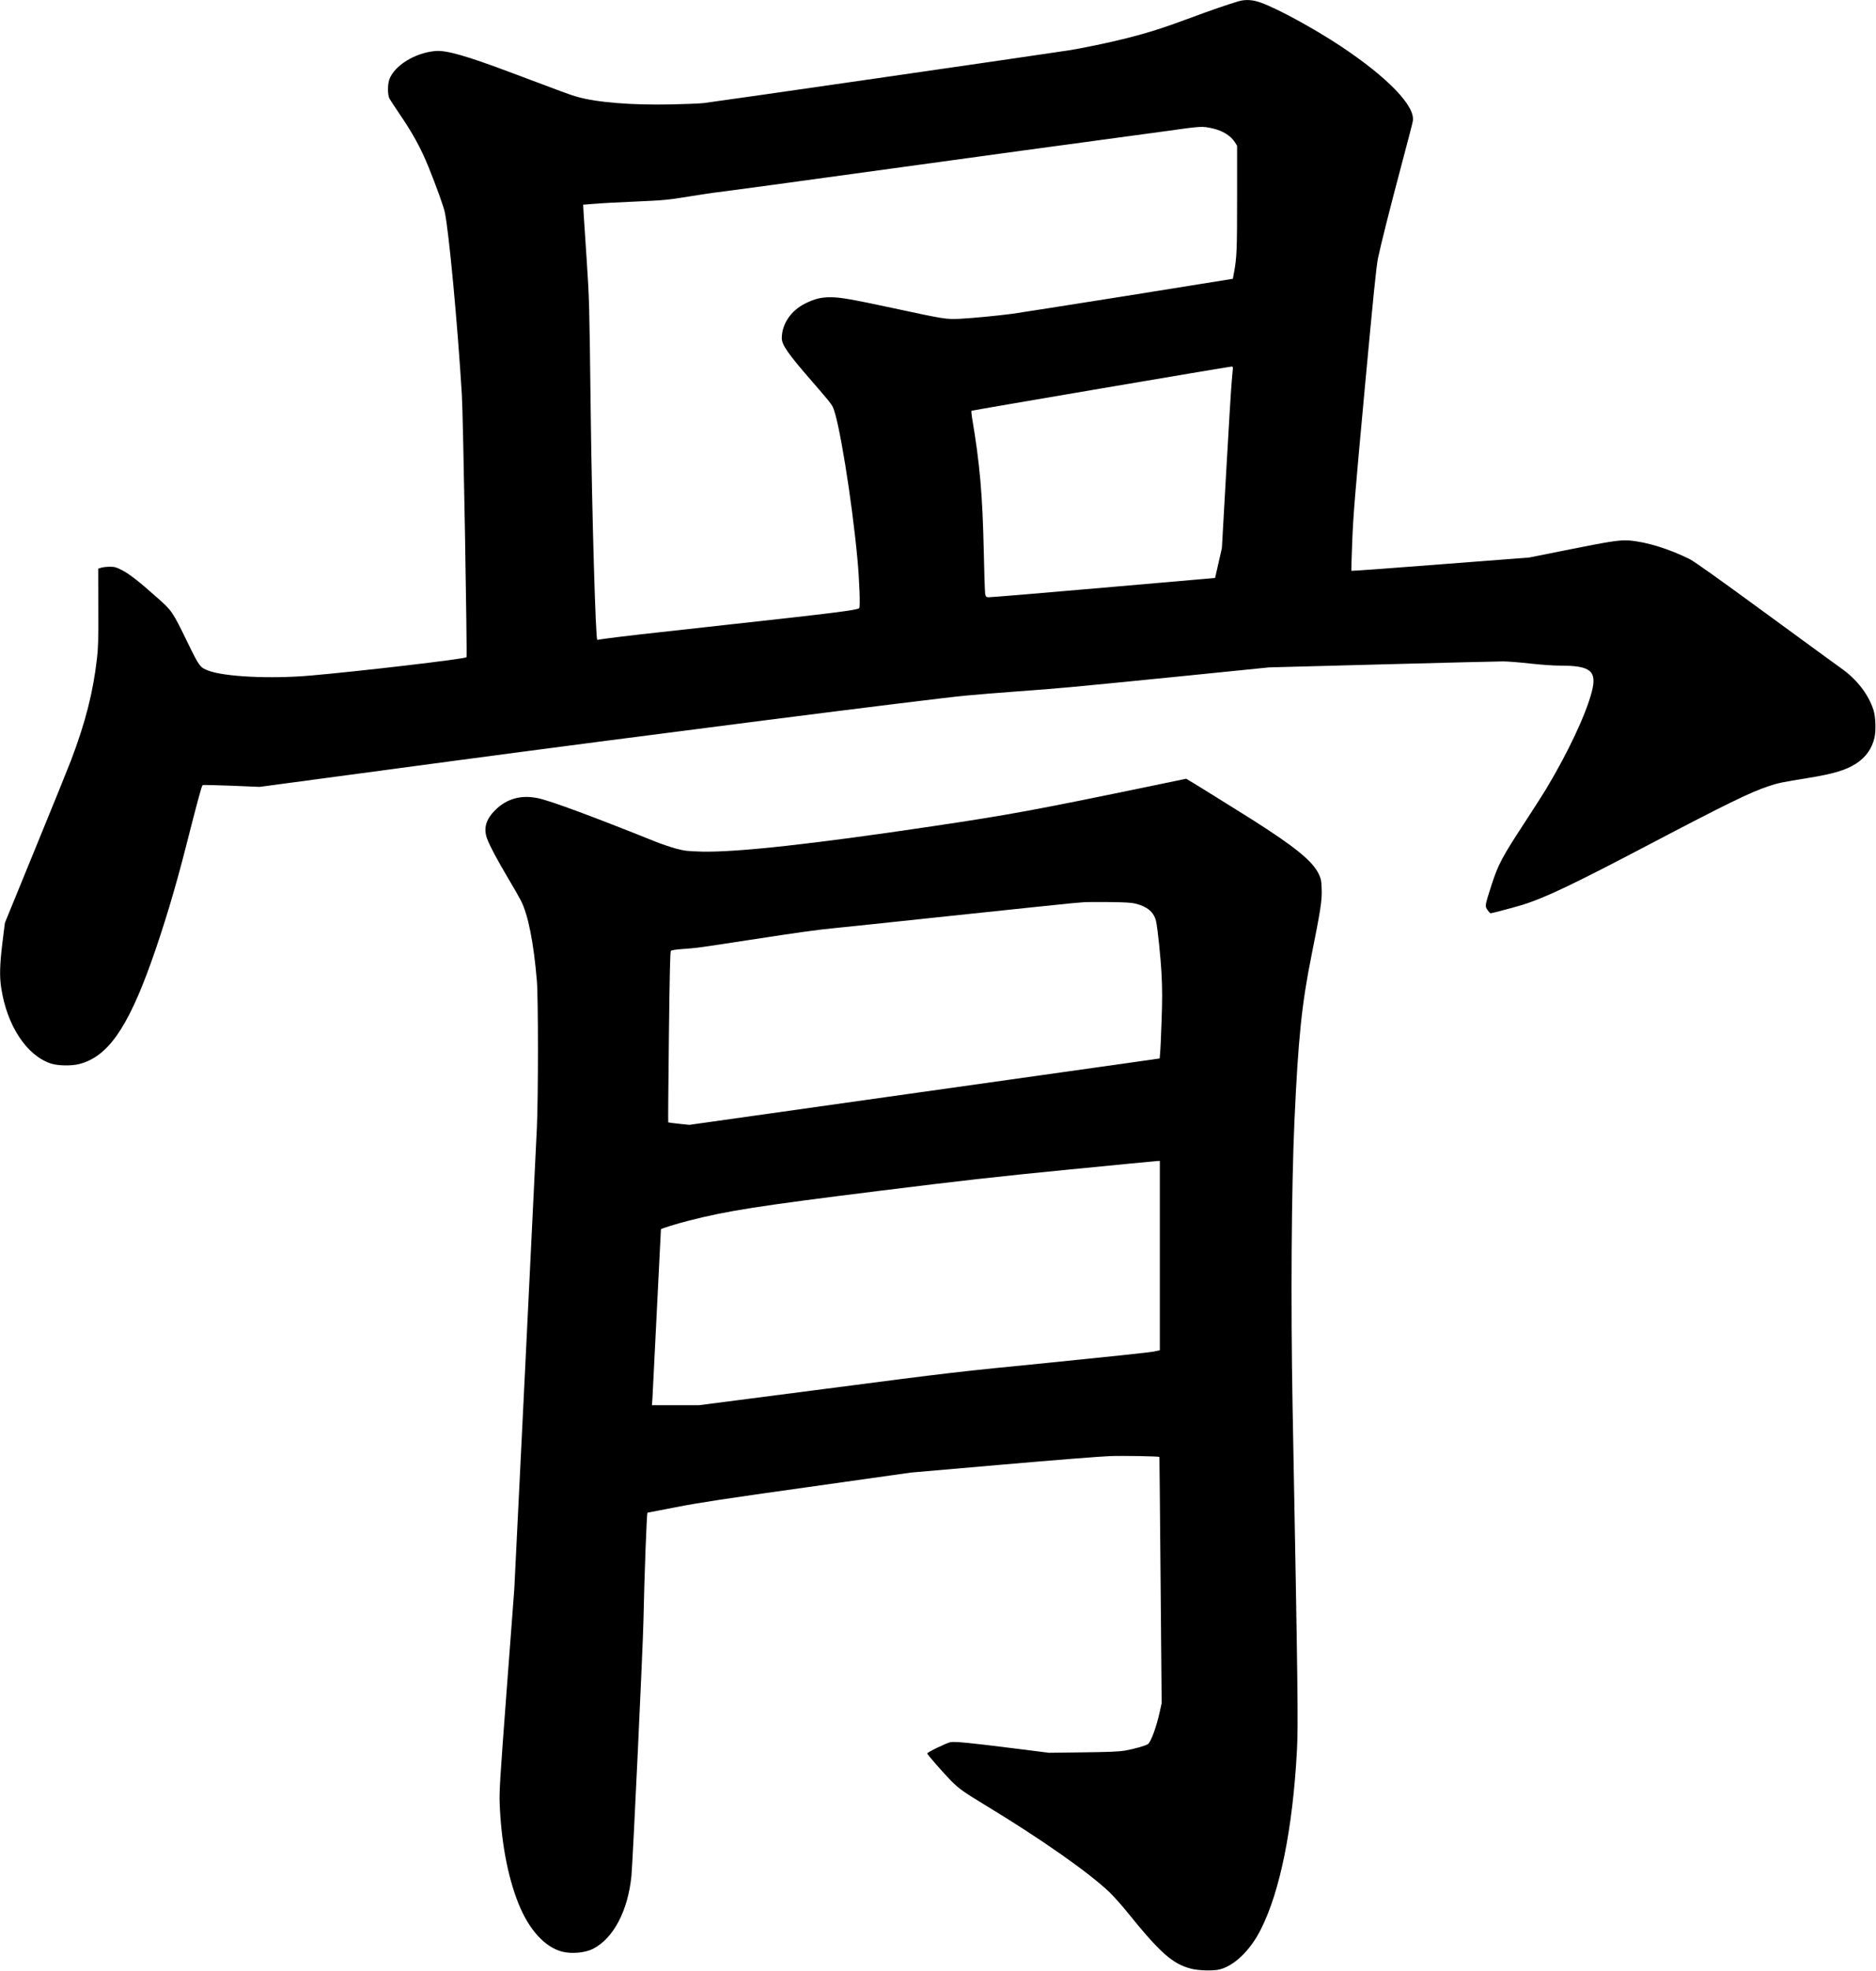 <?xml version="1.0" encoding="UTF-8" standalone="no"?>
<svg width="2258px" height="2372px" viewBox="0 0 2258 2372" version="1.1" xmlns="http://www.w3.org/2000/svg" xmlns:xlink="http://www.w3.org/1999/xlink" xmlns:sketch="http://www.bohemiancoding.com/sketch/ns">
    <!-- Generator: Sketch 3.0.4 (8054) - http://www.bohemiancoding.com/sketch -->
    <title>Slice 2</title>
    <desc>Created with Sketch.</desc>
    <defs></defs>
    <g id="Page-1" stroke="none" stroke-width="1" fill="none" fill-rule="evenodd" sketch:type="MSPage">
        <g id="Group" sketch:type="MSLayerGroup" transform="translate(1128.7, 1185.6) scale(1, -1) translate(-1128.7, -1185.6) translate(0.1, 0.1)" fill="#000000">
            <path d="M1490.4,2369.5 C1476.4,2365.3 1457.5,2358.8 1429.8,2348.5 C1400.3,2337.5 1381.2,2331.5 1355.9,2325.1 C1334.5,2319.7 1303.7,2313.3 1286.9,2310.6 C1248.6,2304.7 856.1,2248 847.2,2247.1 C841.8,2246.5 824.6,2245.8 808.9,2245.5 C760.2,2244.4 718,2247.8 693.9,2254.8 C685.6,2257.2 679.7,2259.4 615.9,2283.4 C561.5,2303.9 537,2310.9 523.9,2309.7 C499.1,2307.5 474.3,2292 468.4,2275.2 C466.3,2269 466.4,2256.5 468.7,2252.4 C469.6,2250.7 474.5,2243.3 479.5,2235.9 C496.9,2210.4 506.3,2193.2 515.7,2170.1 C525.3,2146.4 533.8,2122.6 535.3,2115.6 C540.3,2091.6 550.6,1981.6 555.8,1896.1 C557.4,1871.4 562.4,1581.2 561.4,1580.2 C559.1,1578.1 432.2,1563.2 372.9,1558.1 C325,1554 270.4,1556.7 250.6,1564.1 C240.8,1567.8 239.7,1569.2 226.1,1597.1 C207.3,1635.7 207.1,1635.9 189,1652 C166.5,1672 155.4,1680.6 146.5,1685.1 C139.8,1688.6 137.8,1689.1 132.2,1689.1 C128.6,1689.1 123.9,1688.6 121.9,1688 L118.1,1686.8 L118.2,1640.2 C118.4,1601.7 118.1,1591 116.6,1578.6 C111.9,1537.9 102.9,1502.3 85.5,1456.4 C82,1447.2 62.6,1399.3 42.4,1350.1 L5.8,1260.6 L2.8,1236.6 C-0.4,1209.8 -0.8,1196.1 1.4,1182.1 C8.3,1137 31.7,1101.3 60.8,1091.4 C69,1088.6 85.8,1088.2 95.3,1090.7 C129.3,1099.4 153.2,1133.2 182,1213.7 C197,1255.8 211.1,1302.6 223.9,1353.1 C236.8,1403.9 242.5,1425 243.7,1426.3 C244.1,1426.7 259.7,1426.3 278.4,1425.6 L312.4,1424.2 L547.4,1455.7 C767.4,1485.1 1115.9,1529.6 1161.9,1534 C1173.2,1535.1 1201.3,1537.4 1224.4,1539.1 C1279,1543.1 1279.8,1543.2 1413.4,1556.5 L1527.4,1568 L1662.9,1571.6 C1737.4,1573.6 1803.1,1575.2 1808.9,1575.2 C1814.7,1575.2 1829.5,1574 1841.9,1572.6 C1855.2,1571.1 1870.1,1570.1 1878.4,1570.1 C1914.4,1570.1 1922.2,1563.6 1915.9,1539 C1909,1511.9 1887.2,1465.5 1861.1,1422.1 C1857,1415.2 1845.6,1397.5 1835.9,1382.6 C1807.4,1339.1 1803.1,1330.9 1794.6,1304.5 C1787.1,1281 1787.1,1280.9 1790.2,1276.2 C1791.7,1273.9 1793.5,1272.1 1794.2,1272.1 C1795.6,1272.1 1825.6,1280.1 1832.9,1282.4 C1860.2,1291 1894.5,1307.4 1984.9,1354.9 C2077.9,1403.7 2106.7,1417.8 2128.8,1425.1 C2140.5,1429 2143.4,1429.6 2177.3,1435.1 C2207.2,1440 2221.9,1444.5 2233.9,1452.2 C2245.5,1459.7 2252.9,1470 2256,1483.1 C2258,1491.8 2257.5,1508.3 2254.9,1516.6 C2249,1535.2 2234.9,1553.6 2216.4,1566.6 C2212.6,1569.3 2171.8,1599 2125.8,1632.7 C2069.7,1673.8 2039.5,1695.3 2034,1698.1 C2008.9,1710.6 1981.9,1719 1960.9,1720.7 C1949.5,1721.5 1938.7,1719.9 1884.5,1709 L1840.4,1700.2 L1733.7,1692 C1675,1687.4 1626.7,1683.9 1626.5,1684.2 C1626.3,1684.4 1626.7,1700.6 1627.5,1720.1 C1628.7,1750.8 1630.7,1775.7 1642.4,1902 C1652.9,2015.3 1656.5,2051.1 1658.5,2060.5 C1662.2,2077.9 1672.1,2117.4 1686.9,2173.1 C1694,2199.8 1700.1,2223.2 1700.4,2225.3 C1703.7,2243.3 1670.2,2278 1613.2,2315.8 C1581.3,2336.9 1537.8,2360.6 1517.6,2367.9 C1507.6,2371.5 1499,2372 1490.4,2369.5 L1490.4,2369.5 Z M1459.7,2216.5 C1471.2,2213.9 1481.2,2207.8 1486,2200.3 L1488.9,2195.7 L1488.9,2132.7 C1488.9,2070.5 1488.5,2061.4 1485.4,2044.3 L1483.8,2035.6 L1356.6,2015.2 C1286.6,2004.1 1224.5,1994.3 1218.4,1993.5 C1198.3,1990.9 1169.6,1988.2 1155.4,1987.5 C1138.7,1986.7 1136.7,1987 1075.9,2000.1 C1024,2011.2 1011.8,2013.3 999.9,2013.4 C988.3,2013.5 980.3,2011.5 969.1,2005.9 C951.8,1997.3 940.9,1981.1 940.9,1964.2 C940.9,1956.1 948.1,1945.7 976.9,1912.6 C997,1889.4 1000.2,1885.5 1002.2,1881.5 C1009.5,1867.2 1025.2,1770.5 1031.9,1698.6 C1034.3,1673.1 1035.5,1641.2 1034.1,1639.3 C1032.5,1637 1001.3,1633.1 873.4,1619.1 C788,1609.8 737,1604 725.8,1602.2 C722.3,1601.6 719.1,1601.1 718.8,1601.1 C716.8,1601.1 712.4,1753.5 710.9,1875.1 C709.3,2006.5 709.2,2010.5 706.1,2057.6 C704.4,2082.4 702.8,2107.6 702.4,2113.7 L701.8,2124.8 L716.1,2125.9 C724,2126.6 746.4,2127.8 765.9,2128.6 C799.2,2130.1 803.1,2130.4 828.9,2134.6 C844,2137.1 860.9,2139.6 866.4,2140.1 C871.9,2140.7 966,2153.5 1075.4,2168.6 C1184.9,2183.7 1294.9,2198.7 1319.9,2202 C1344.9,2205.4 1381.4,2210.3 1400.9,2213 C1447.2,2219.5 1446.5,2219.4 1459.7,2216.5 L1459.7,2216.5 Z M1483.9,1928.9 C1483.9,1928.2 1483.2,1920.4 1482.4,1911.6 C1481.6,1902.8 1478.6,1854.2 1475.8,1803.6 L1470.6,1711.6 L1466.5,1693.6 L1462.4,1675.6 L1327.9,1663.9 C1253.9,1657.4 1191.8,1652.3 1189.9,1652.4 C1186.7,1652.6 1186.4,1652.9 1185.7,1656.6 C1185.3,1658.8 1184.5,1681.8 1184,1707.6 C1182.5,1775.7 1179.3,1813 1169.8,1868.9 C1169.2,1872.9 1168.9,1876.4 1169.2,1876.8 C1169.8,1877.3 1477.7,1929.7 1482.2,1930 C1483.1,1930 1483.9,1929.5 1483.9,1928.9 L1483.9,1928.9 Z" id="Shape" sketch:type="MSShapeGroup"></path>
            <path d="M1389.4,1426.1 C1247.3,1396.6 1215.7,1390.7 1121.4,1376.7 C979.3,1355.5 887.2,1345.4 845.4,1346.3 C827,1346.8 824.5,1347.1 813.6,1349.9 C807.2,1351.7 796.1,1355.4 789.1,1358.2 C714.7,1388.1 662.4,1407.5 647.4,1410.6 C627.1,1414.8 610.1,1410.1 596.3,1396.6 C584.7,1385.2 581.5,1374.3 586.3,1361.6 C589.8,1352.4 598.3,1336.5 612,1313.4 C618.2,1303.1 624.9,1291.2 627,1287.1 C635.7,1270 642.3,1236.3 646.1,1190.6 C647.8,1169.5 647.8,1051.9 646.1,1014.1 C645.4,999 639,867.8 631.9,722.6 L618.9,458.6 L609.8,338.1 C601.6,228.9 600.8,216.1 601.3,201.1 C603.1,154.9 610.9,113.3 623.8,80.8 C636.4,49.2 655.5,28.1 676.4,22.6 C687.9,19.7 704.2,21.1 713.7,26 C738.2,38.5 755.7,71.7 759.9,113.6 C761.5,130.1 773.7,388.2 774.4,421.6 C775.5,475.8 778.3,549.9 779.2,550.8 C779.3,550.8 794.9,553.9 813.8,557.5 C840.8,562.8 874.5,567.9 972.3,581.6 L1096.4,599.1 L1206.9,608.7 C1267.7,614 1325.7,618.6 1335.8,618.9 C1351.6,619.5 1394.7,618.7 1395.4,617.9 C1395.5,617.7 1396.1,551 1396.8,469.6 L1398.1,321.6 L1395.9,311.6 C1392,293.6 1385.4,275.4 1381.7,272.4 C1379.3,270.5 1364.4,266.3 1353.8,264.5 C1345.7,263.2 1334.3,262.8 1302.9,262.4 L1262.4,261.9 L1217.9,267.5 C1166,274 1150.1,275.5 1144.1,274.7 C1139.9,274.1 1115.9,262.5 1115.9,261.1 C1115.9,259.9 1136.2,236.7 1144.8,228 C1154.2,218.6 1160.1,214.4 1185.4,199.1 C1253.1,158.1 1310.8,117.6 1335.7,93.7 C1340.3,89.2 1349.6,78.9 1356.3,70.6 C1396.5,20.8 1411.2,7.8 1433.8,2 C1442.5,-0.2 1459.6,-0.7 1467.2,1 C1485.2,5.2 1504.8,24 1517.5,49.4 C1540.6,95.1 1555.8,170.4 1560.9,264.1 C1562.6,295 1562,340.5 1555.7,677.6 C1553.4,802.5 1554.3,940.9 1557.9,1021.6 C1562.4,1121 1566.7,1163.2 1578.4,1221.1 C1589.5,1276.6 1591.2,1287.4 1590.7,1301.4 C1590.4,1311.4 1590,1313.3 1587.2,1319.3 C1579.9,1334.7 1559.3,1351.6 1506.9,1384.9 C1485.7,1398.3 1427.9,1434.2 1427.6,1434 C1427.5,1434 1410.3,1430.4 1389.4,1426.1 L1389.4,1426.1 Z M1366.7,1283.7 C1381,1280.1 1388.7,1273.5 1391.3,1262.8 C1393.2,1254.8 1397,1218.5 1398,1198.1 C1398.9,1180.4 1398.9,1167.2 1398,1142.3 C1397.4,1124.3 1396.6,1106.9 1396.2,1103.5 L1395.7,1097.4 L1323,1087.1 C1283.1,1081.5 1155.7,1063.5 1040,1047.2 L829.6,1017.5 L817.1,1018.8 C810.2,1019.5 804.4,1020.3 804.2,1020.5 C804,1020.7 804.3,1066.9 805,1123.2 C805.9,1199.9 806.5,1225.9 807.4,1226.9 C808.1,1227.7 813.2,1228.5 821.5,1229.1 C839.3,1230.4 837.5,1230.1 902.4,1240.1 C963.6,1249.5 984.1,1252.3 1002.9,1254.1 C1009.2,1254.7 1073.4,1261.4 1145.4,1269.1 C1217.5,1276.7 1282,1283.5 1288.9,1284.1 C1295.8,1284.6 1303.2,1285.3 1305.4,1285.5 C1307.6,1285.7 1320.9,1285.7 1334.9,1285.6 C1354.4,1285.4 1361.9,1284.9 1366.7,1283.7 L1366.7,1283.7 Z M1395.9,860.2 L1395.9,746.3 L1388.7,744.7 C1384.7,743.8 1329,737.9 1264.9,731.5 C1152.1,720.4 1143.5,719.4 994.7,700 L840.9,680.1 L812.8,680.1 L784.6,680.1 L785.2,688.4 C785.5,692.9 787.9,740.5 790.5,794.1 C793.1,847.7 795.3,891.7 795.4,891.9 C796,892.8 815.3,898.8 828.5,902.1 C875.1,914.1 912.3,919.9 1058.4,938.1 C1158.2,950.5 1197.8,955 1284.4,963.5 C1342.2,969.2 1390.9,973.9 1392.7,974 L1395.9,974.1 L1395.9,860.2 L1395.9,860.2 Z" id="Shape" sketch:type="MSShapeGroup"></path>
        </g>
    </g>
</svg>